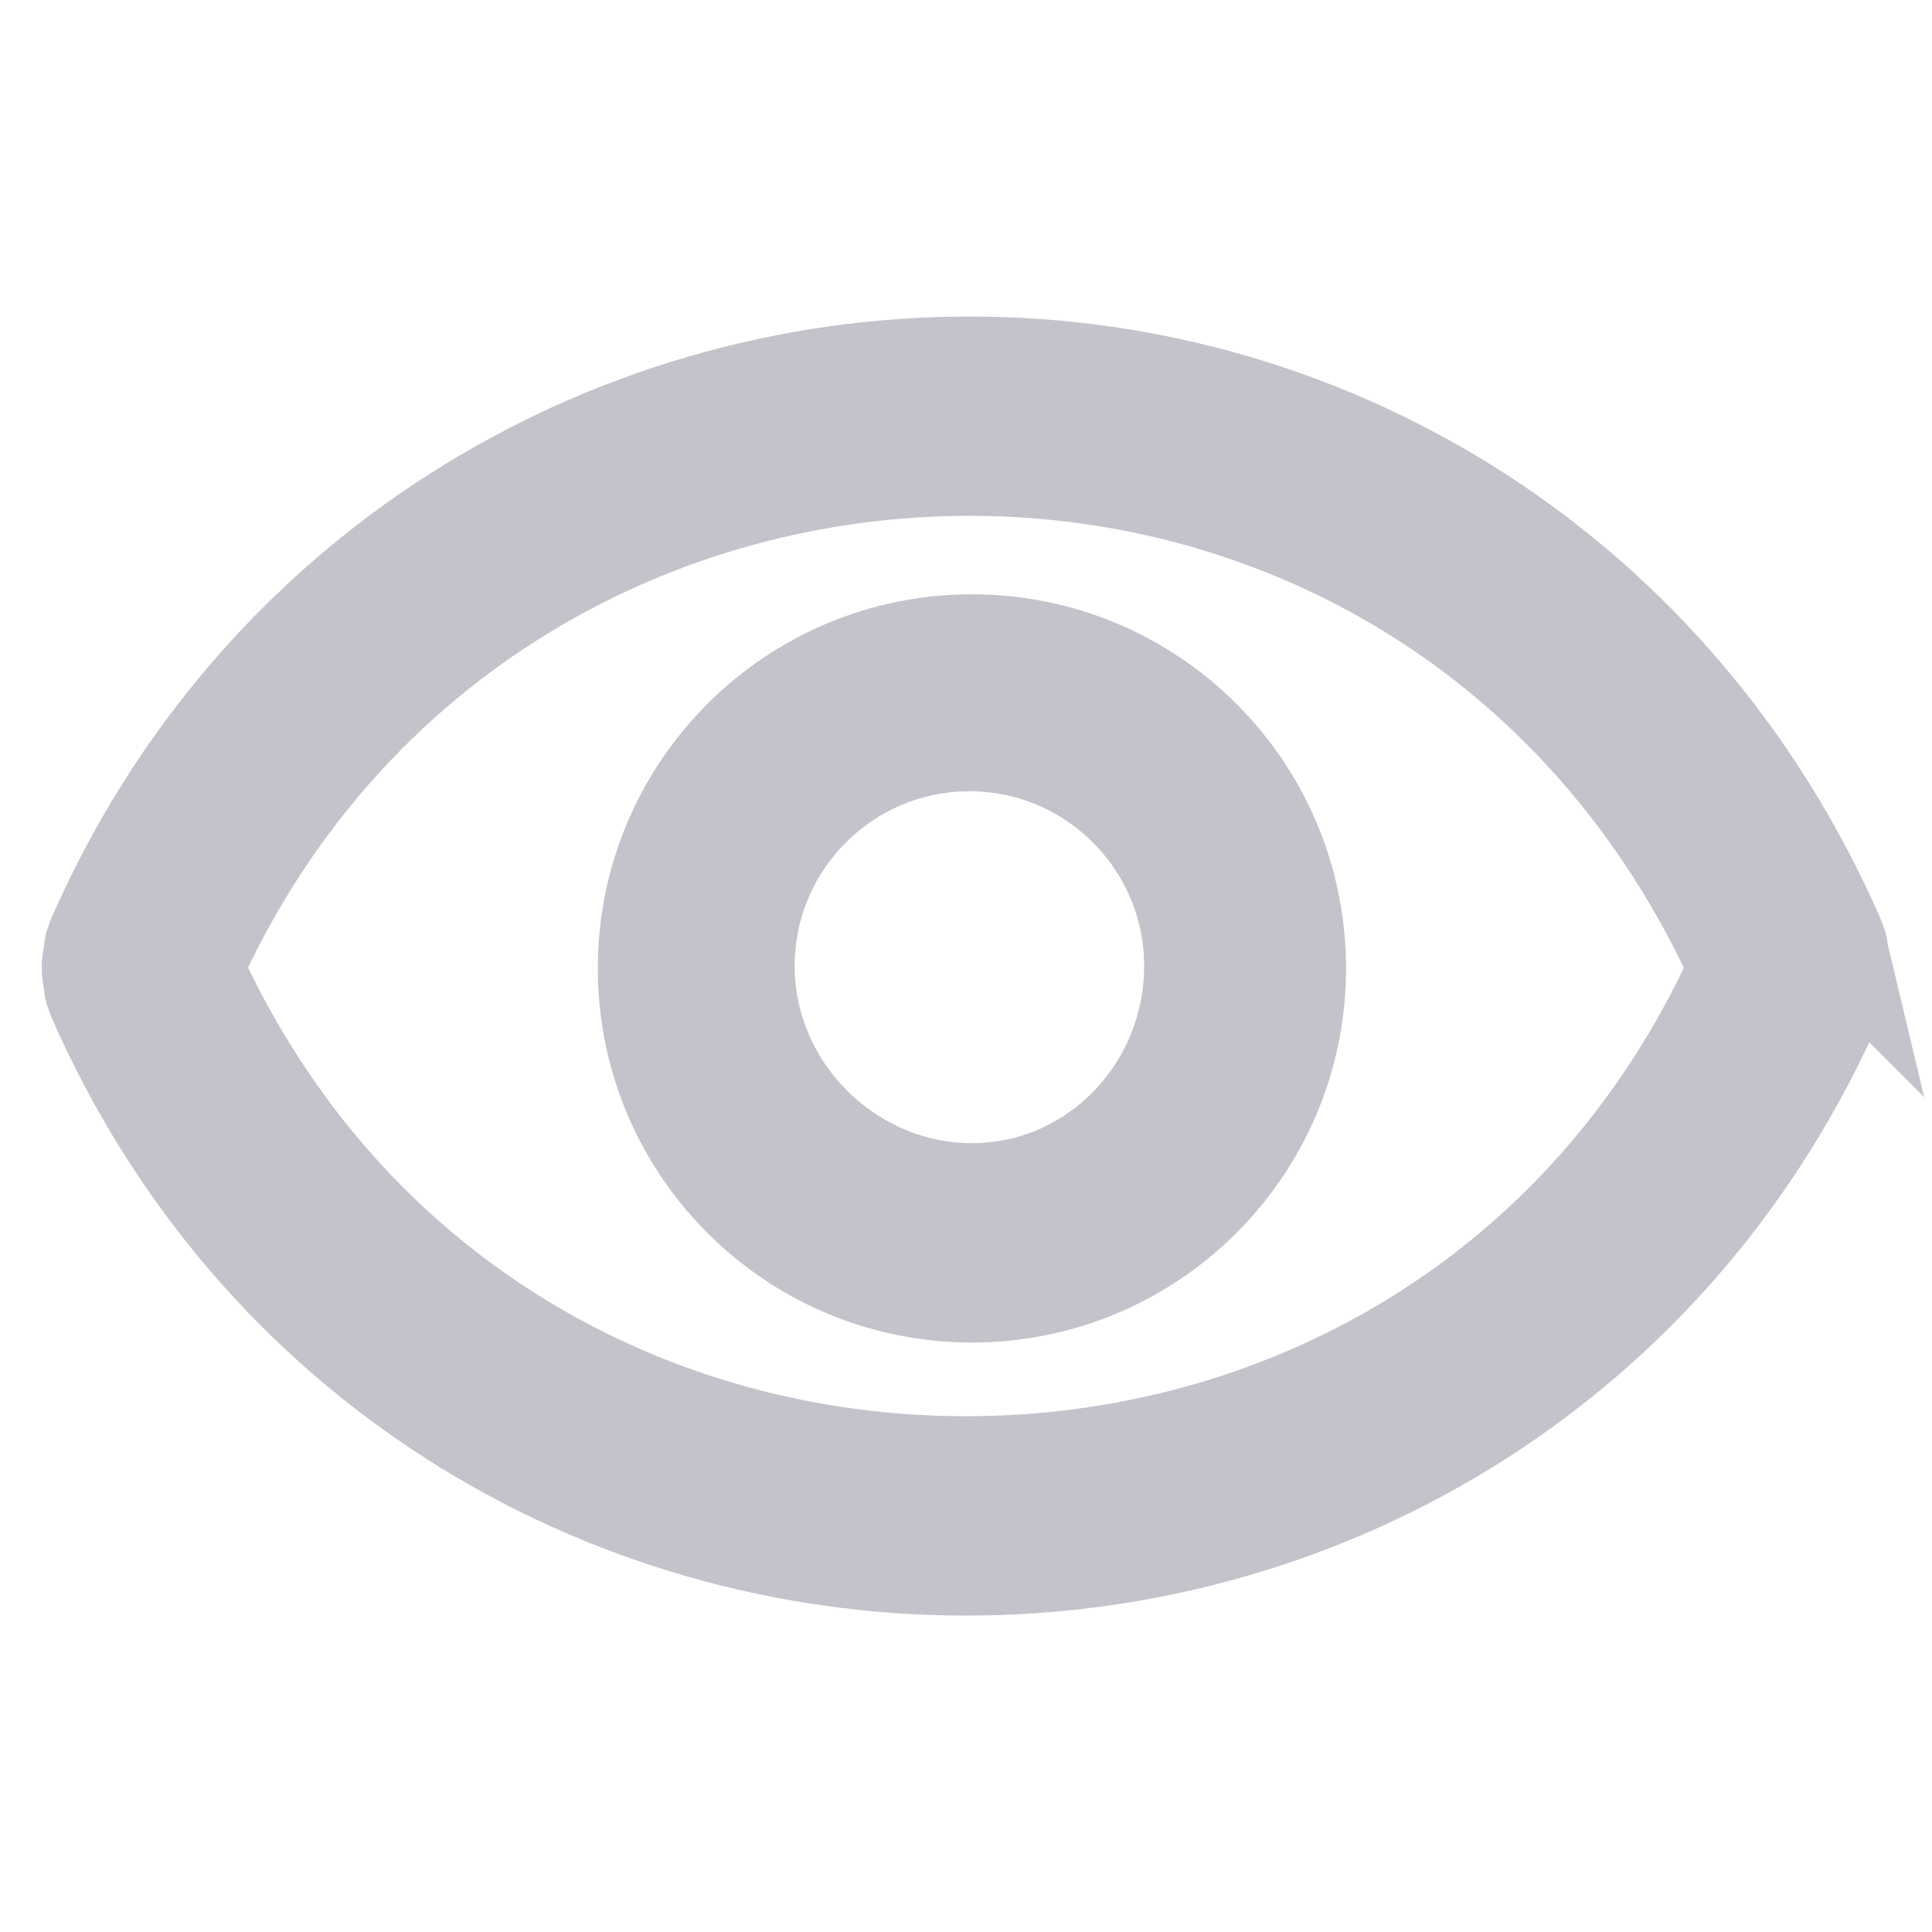 <!DOCTYPE svg PUBLIC "-//W3C//DTD SVG 1.1//EN" "http://www.w3.org/Graphics/SVG/1.1/DTD/svg11.dtd">
<!-- Uploaded to: SVG Repo, www.svgrepo.com, Transformed by: SVG Repo Mixer Tools -->
<svg fill="#c2c3cb" width="800px" height="800px" viewBox="-1.6 -1.6 35.20 35.20" version="1.1" xmlns="http://www.w3.org/2000/svg" stroke="#c2c3cb" stroke-width="1.632">
<g id="SVGRepo_bgCarrier" stroke-width="0"/>
<g id="SVGRepo_tracerCarrier" stroke-linecap="round" stroke-linejoin="round"/>
<g id="SVGRepo_iconCarrier"> <path d="M16.108 10.044c-3.313 0-6 2.687-6 6s2.687 6 6 6 6-2.686 6-6-2.686-6-6-6zM16.108 20.044c-2.206 0-4.046-1.838-4.046-4.044s1.794-4 4-4c2.206 0 4 1.794 4 4s-1.748 4.044-3.954 4.044zM31.99 15.768c-0.012-0.050-0.006-0.104-0.021-0.153-0.006-0.021-0.020-0.033-0.027-0.051-0.011-0.028-0.008-0.062-0.023-0.089-2.909-6.66-9.177-10.492-15.857-10.492s-13.074 3.826-15.984 10.486c-0.012 0.028-0.010 0.057-0.021 0.089-0.007 0.020-0.021 0.030-0.028 0.049-0.015 0.050-0.009 0.103-0.019 0.154-0.018 0.090-0.035 0.178-0.035 0.269s0.017 0.177 0.035 0.268c0.010 0.050 0.003 0.105 0.019 0.152 0.006 0.023 0.021 0.032 0.028 0.052 0.010 0.027 0.008 0.061 0.021 0.089 2.91 6.658 9.242 10.428 15.922 10.428s13.011-3.762 15.92-10.422c0.015-0.029 0.012-0.058 0.023-0.090 0.007-0.017 0.020-0.030 0.026-0.050 0.015-0.049 0.011-0.102 0.021-0.154 0.018-0.090 0.034-0.177 0.034-0.27 0-0.088-0.017-0.175-0.035-0.266zM16 25.019c-5.665 0-11.242-2.986-13.982-8.99 2.714-5.983 8.365-9.047 14.044-9.047 5.678 0 11.203 3.067 13.918 9.053-2.713 5.982-8.301 8.984-13.981 8.984z"/> </g>
</svg>